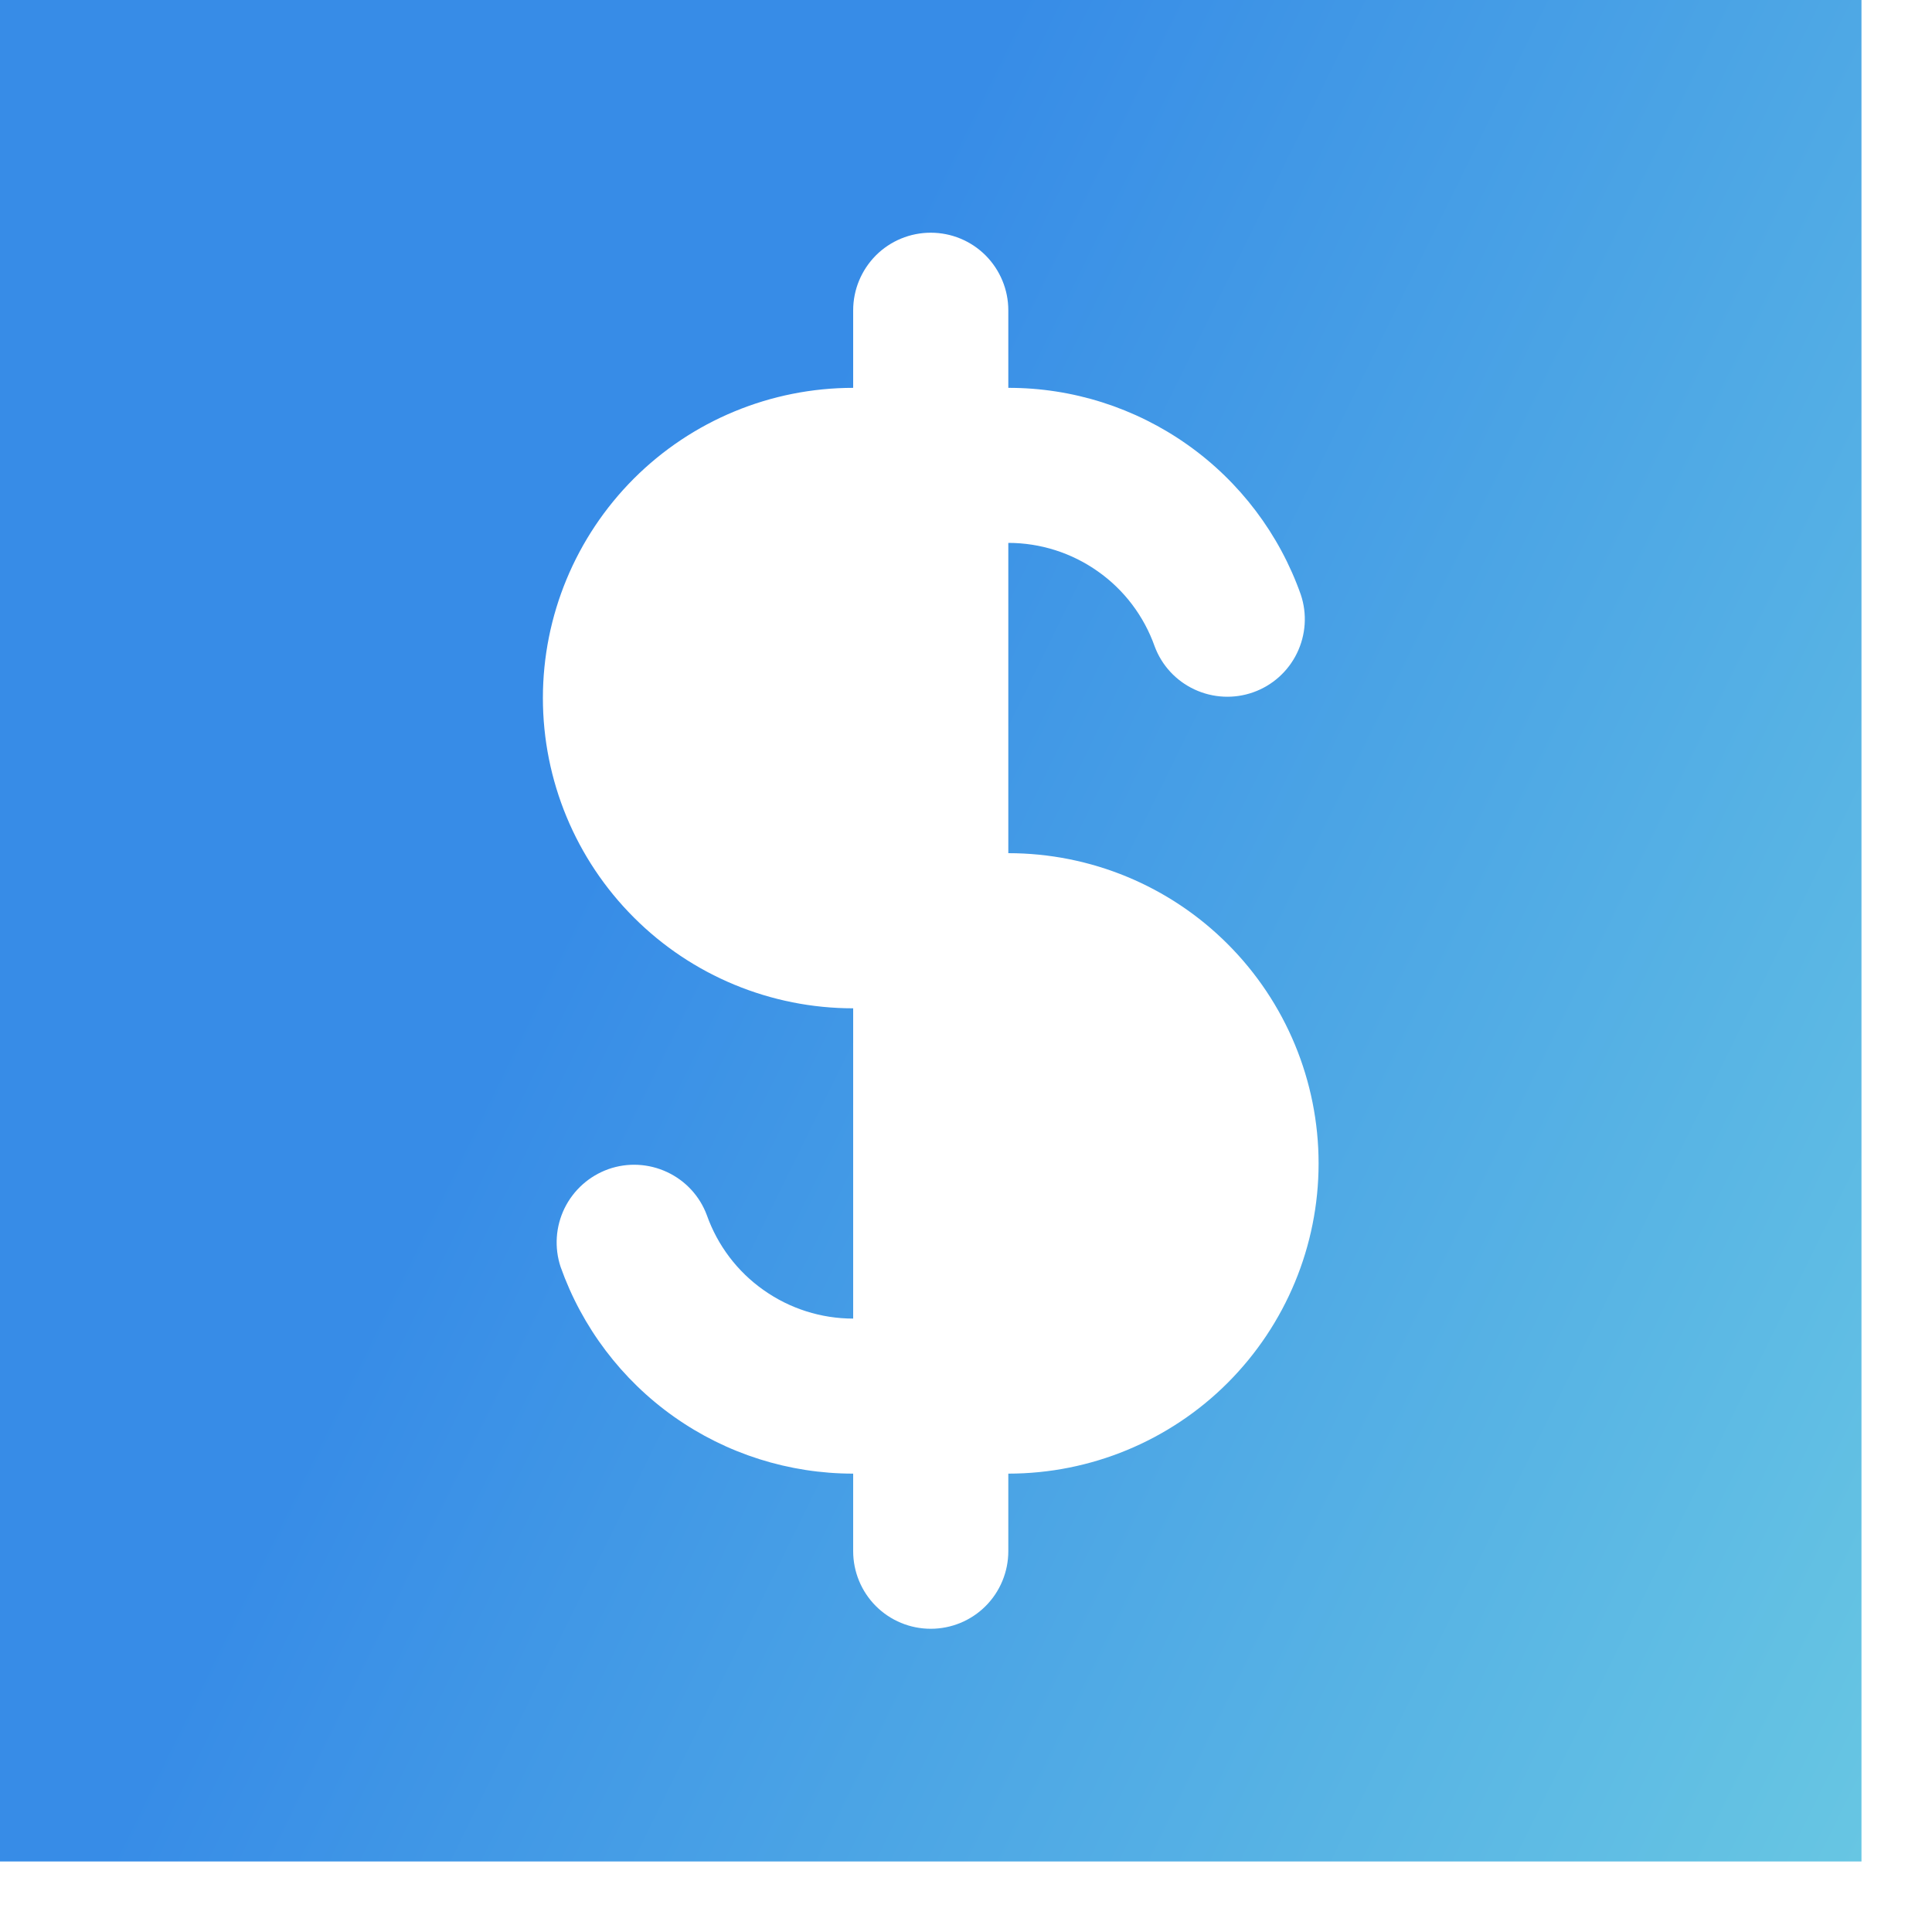 <svg width="20" height="20" viewBox="0 0 20 20" fill="none" xmlns="http://www.w3.org/2000/svg">
<path fill-rule="evenodd" clip-rule="evenodd" d="M19.27 0H0V19.27H19.27V0ZM9.635 2.409C9.848 2.409 10.052 2.493 10.203 2.644C10.353 2.795 10.438 2.999 10.438 3.212V4.015C11.102 4.014 11.75 4.22 12.293 4.604C12.835 4.987 13.245 5.53 13.466 6.156C13.533 6.356 13.518 6.573 13.426 6.762C13.334 6.951 13.171 7.097 12.972 7.167C12.774 7.237 12.556 7.226 12.365 7.137C12.174 7.048 12.026 6.888 11.953 6.691C11.842 6.378 11.637 6.106 11.365 5.915C11.094 5.723 10.77 5.62 10.438 5.62V8.832C11.29 8.832 12.107 9.17 12.709 9.773C13.311 10.375 13.65 11.192 13.65 12.044C13.65 12.896 13.311 13.712 12.709 14.315C12.107 14.917 11.29 15.255 10.438 15.255V16.058C10.438 16.271 10.353 16.476 10.203 16.626C10.052 16.777 9.848 16.861 9.635 16.861C9.422 16.861 9.218 16.777 9.067 16.626C8.917 16.476 8.832 16.271 8.832 16.058V15.255C8.168 15.255 7.52 15.05 6.977 14.666C6.435 14.283 6.025 13.74 5.803 13.114C5.737 12.914 5.752 12.697 5.844 12.508C5.937 12.319 6.099 12.174 6.298 12.103C6.496 12.033 6.714 12.044 6.905 12.133C7.096 12.222 7.244 12.382 7.317 12.579C7.428 12.892 7.633 13.164 7.905 13.355C8.176 13.547 8.5 13.65 8.832 13.65V10.438C7.98 10.438 7.163 10.1 6.561 9.497C5.959 8.895 5.62 8.078 5.62 7.226C5.62 6.374 5.959 5.558 6.561 4.955C7.163 4.353 7.98 4.015 8.832 4.015V3.212C8.832 2.999 8.917 2.795 9.067 2.644C9.218 2.493 9.422 2.409 9.635 2.409Z" fill="url(#paint0_linear_282_2090)"/>
<defs>
<linearGradient id="paint0_linear_282_2090" x1="19.27" y1="19.27" x2="4.599" y2="12.057" gradientUnits="userSpaceOnUse">
<stop stop-color="#67C6E3"/>
<stop offset="1" stop-color="#378CE7"/>
</linearGradient>
</defs>
</svg>
